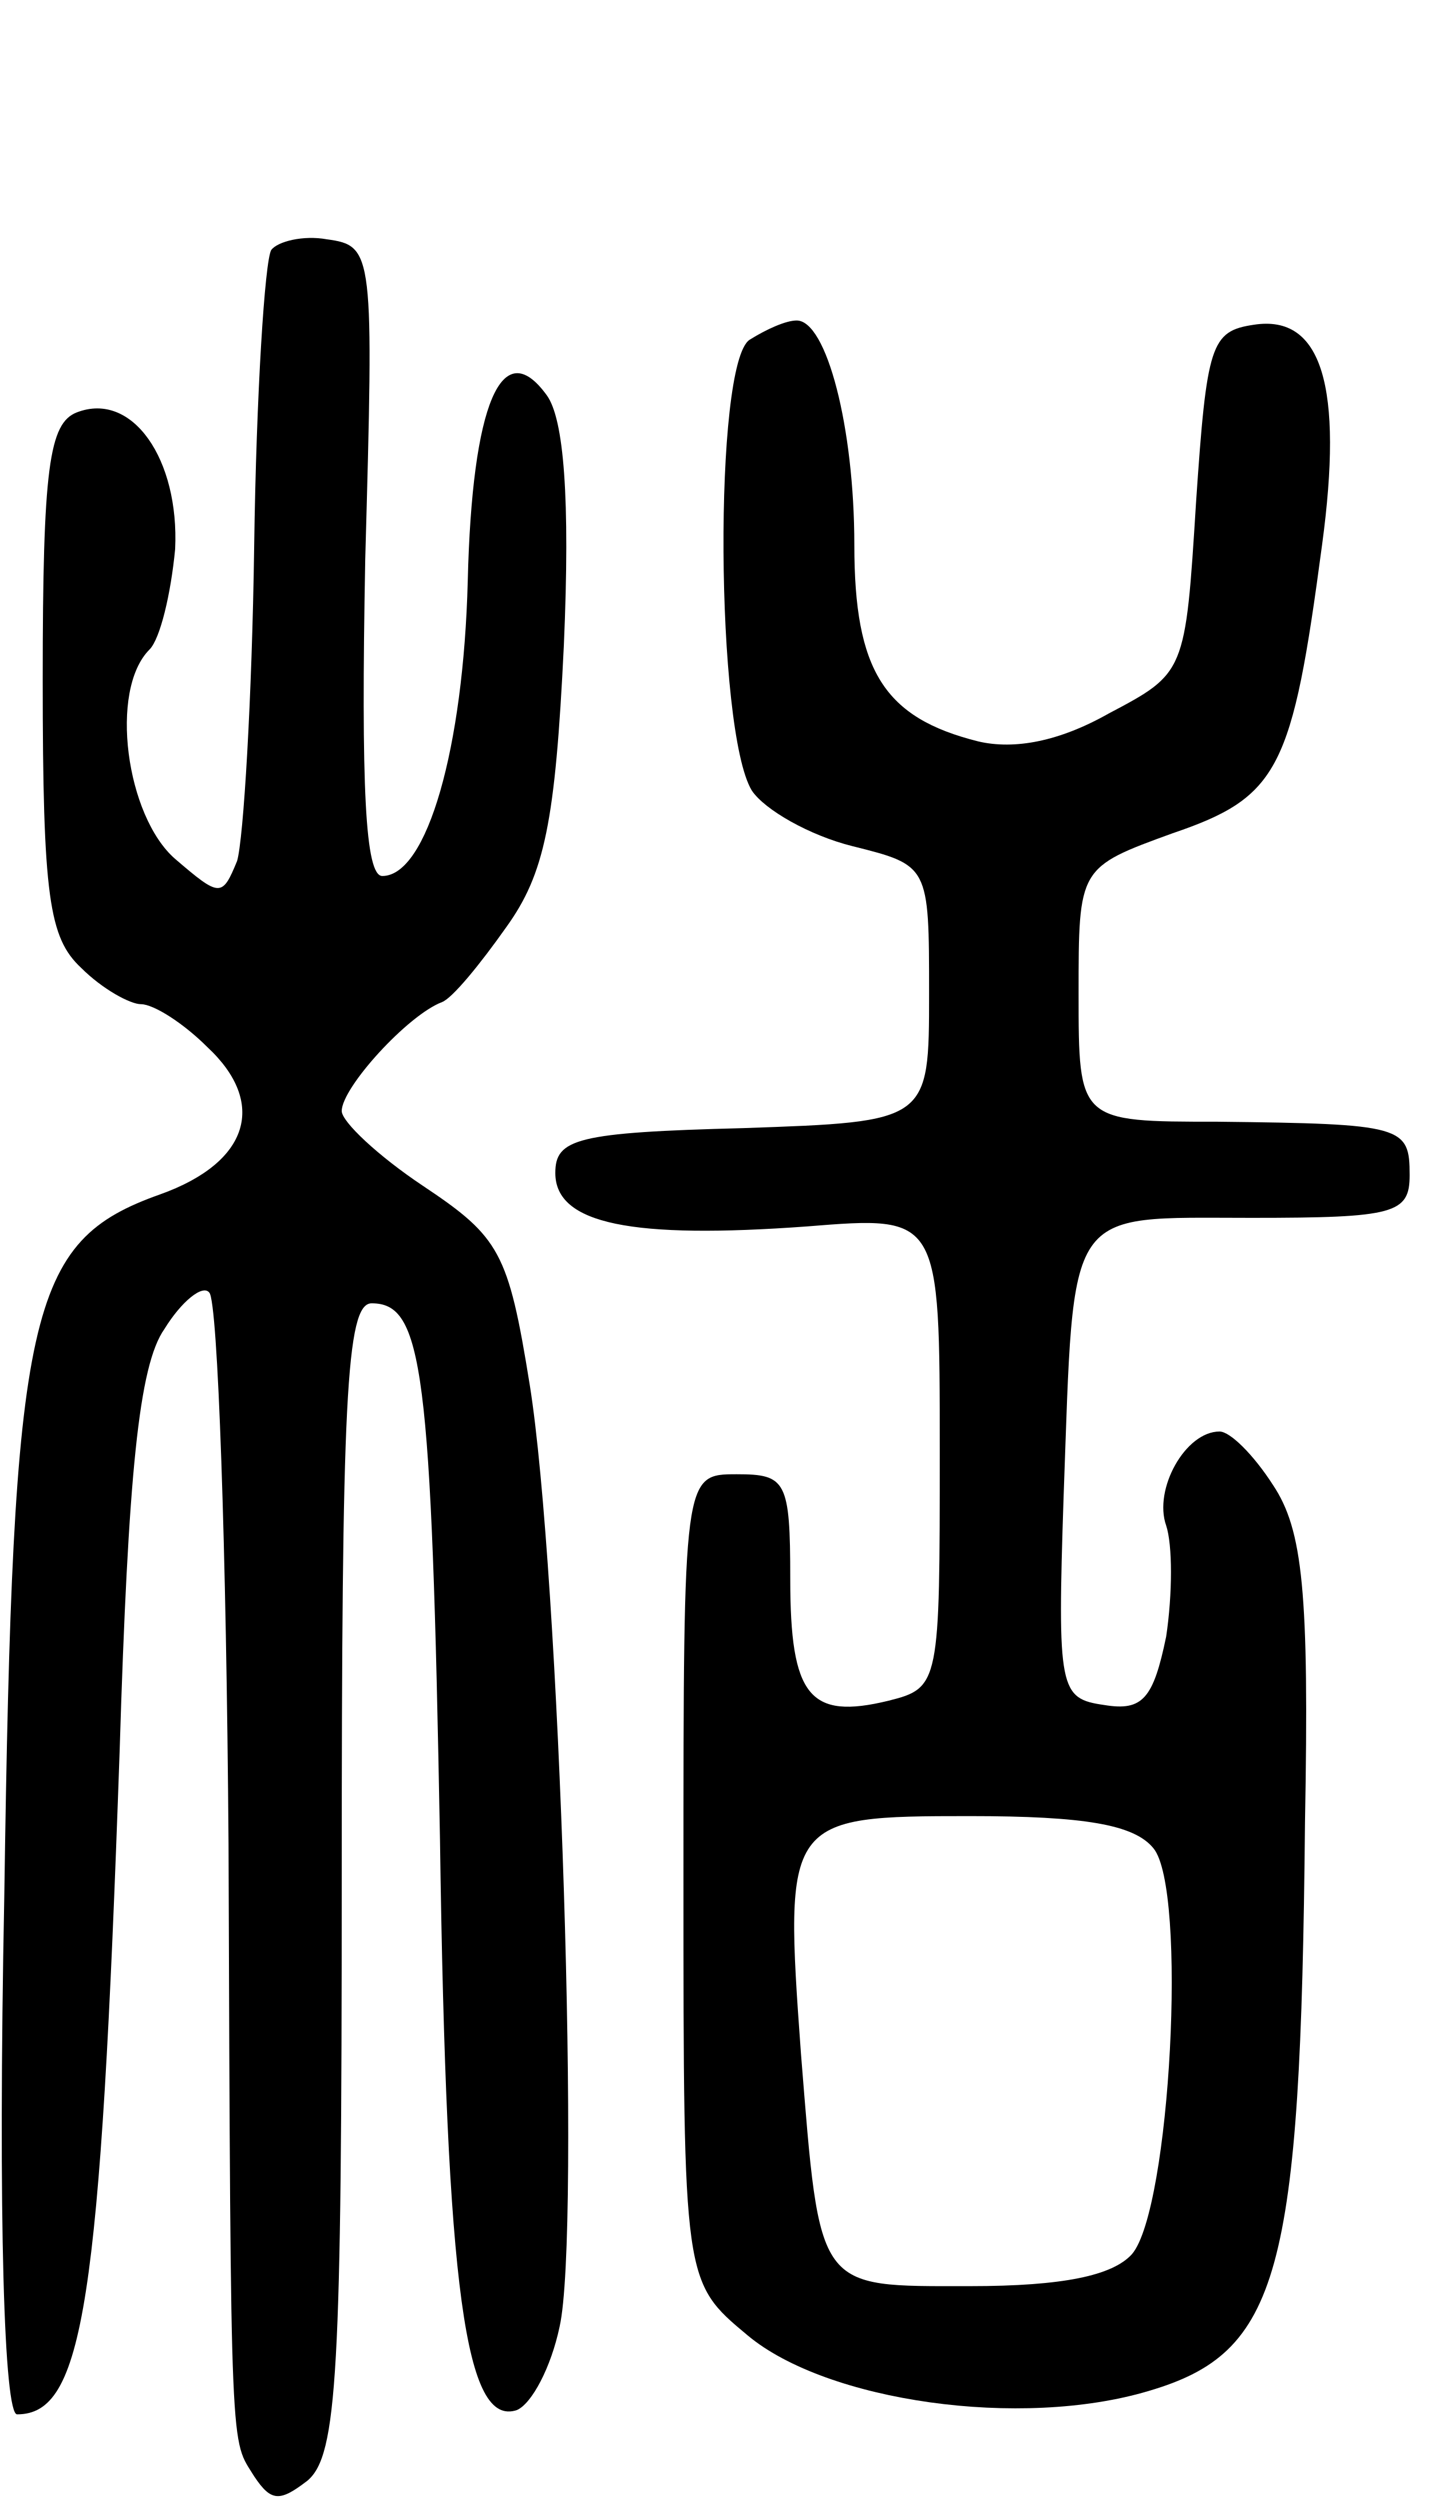 <svg version="1.0" xmlns="http://www.w3.org/2000/svg"
 width="67pt" height="117pt" viewBox="0 0 67 117"
 preserveAspectRatio="xMidYMid meet">
<g transform="translate(0,117) scale(0.1,-0.1)"
fill="#000000" stroke="none">
<path d="M127 1053 c-3 -5 -7 -67 -8 -139 -1 -71 -5 -137 -8 -147 -7 -17 -8
-17 -29 1 -23 20 -31 79 -12 98 5 5 10 26 12 47 2 42 -20 74 -46 64 -13 -5
-16 -26 -16 -125 0 -102 3 -121 18 -135 10 -10 23 -17 28 -17 6 0 20 -9 31
-20 28 -26 20 -54 -22 -69 -62 -22 -69 -53 -73 -329 -3 -152 0 -242 6 -242 31
0 39 51 48 310 4 130 9 181 21 198 8 13 18 21 21 17 4 -4 8 -120 9 -258 1
-293 1 -278 12 -296 8 -12 12 -12 25 -2 14 12 16 50 16 282 0 223 2 269 14
269 24 0 28 -30 32 -251 3 -212 12 -275 36 -267 7 3 16 20 20 39 10 44 0 354
-14 441 -10 62 -14 69 -50 93 -21 14 -38 30 -38 35 0 11 31 45 47 51 5 2 18
18 30 35 18 25 23 49 27 132 3 69 0 106 -8 117 -21 29 -35 -4 -37 -87 -2 -78
-19 -138 -40 -138 -8 0 -10 41 -8 148 4 144 4 147 -18 150 -11 2 -23 -1 -26
-5z"/>
<path d="M351 1011 c-17 -11 -16 -183 1 -211 6 -9 27 -21 47 -26 36 -9 36 -9
36 -69 0 -60 0 -60 -87 -63 -78 -2 -88 -5 -88 -21 0 -24 36 -31 118 -25 62 5
62 5 62 -105 0 -109 0 -111 -24 -117 -37 -9 -46 2 -46 57 0 46 -2 49 -25 49
-25 0 -25 0 -25 -189 0 -189 0 -189 30 -214 37 -31 128 -44 188 -26 61 18 71
54 73 266 2 108 -1 137 -15 158 -9 14 -20 25 -25 25 -16 0 -31 -27 -25 -44 3
-9 3 -32 0 -52 -6 -29 -11 -35 -29 -32 -21 3 -22 7 -19 98 5 137 0 130 88 130
67 0 74 2 74 20 0 23 -3 24 -90 25 -65 0 -65 0 -65 60 0 59 0 59 44 75 50 17
56 30 70 135 10 74 0 108 -32 103 -20 -3 -22 -9 -27 -83 -5 -80 -5 -80 -41
-99 -23 -13 -44 -17 -61 -13 -44 11 -58 33 -58 92 0 55 -13 105 -27 105 -5 0
-14 -4 -22 -9z m189 -706 c16 -19 8 -169 -10 -190 -9 -10 -32 -15 -76 -15 -72
0 -70 -3 -79 109 -8 110 -7 111 79 111 54 0 77 -4 86 -15z"/>
</g>
</svg>
